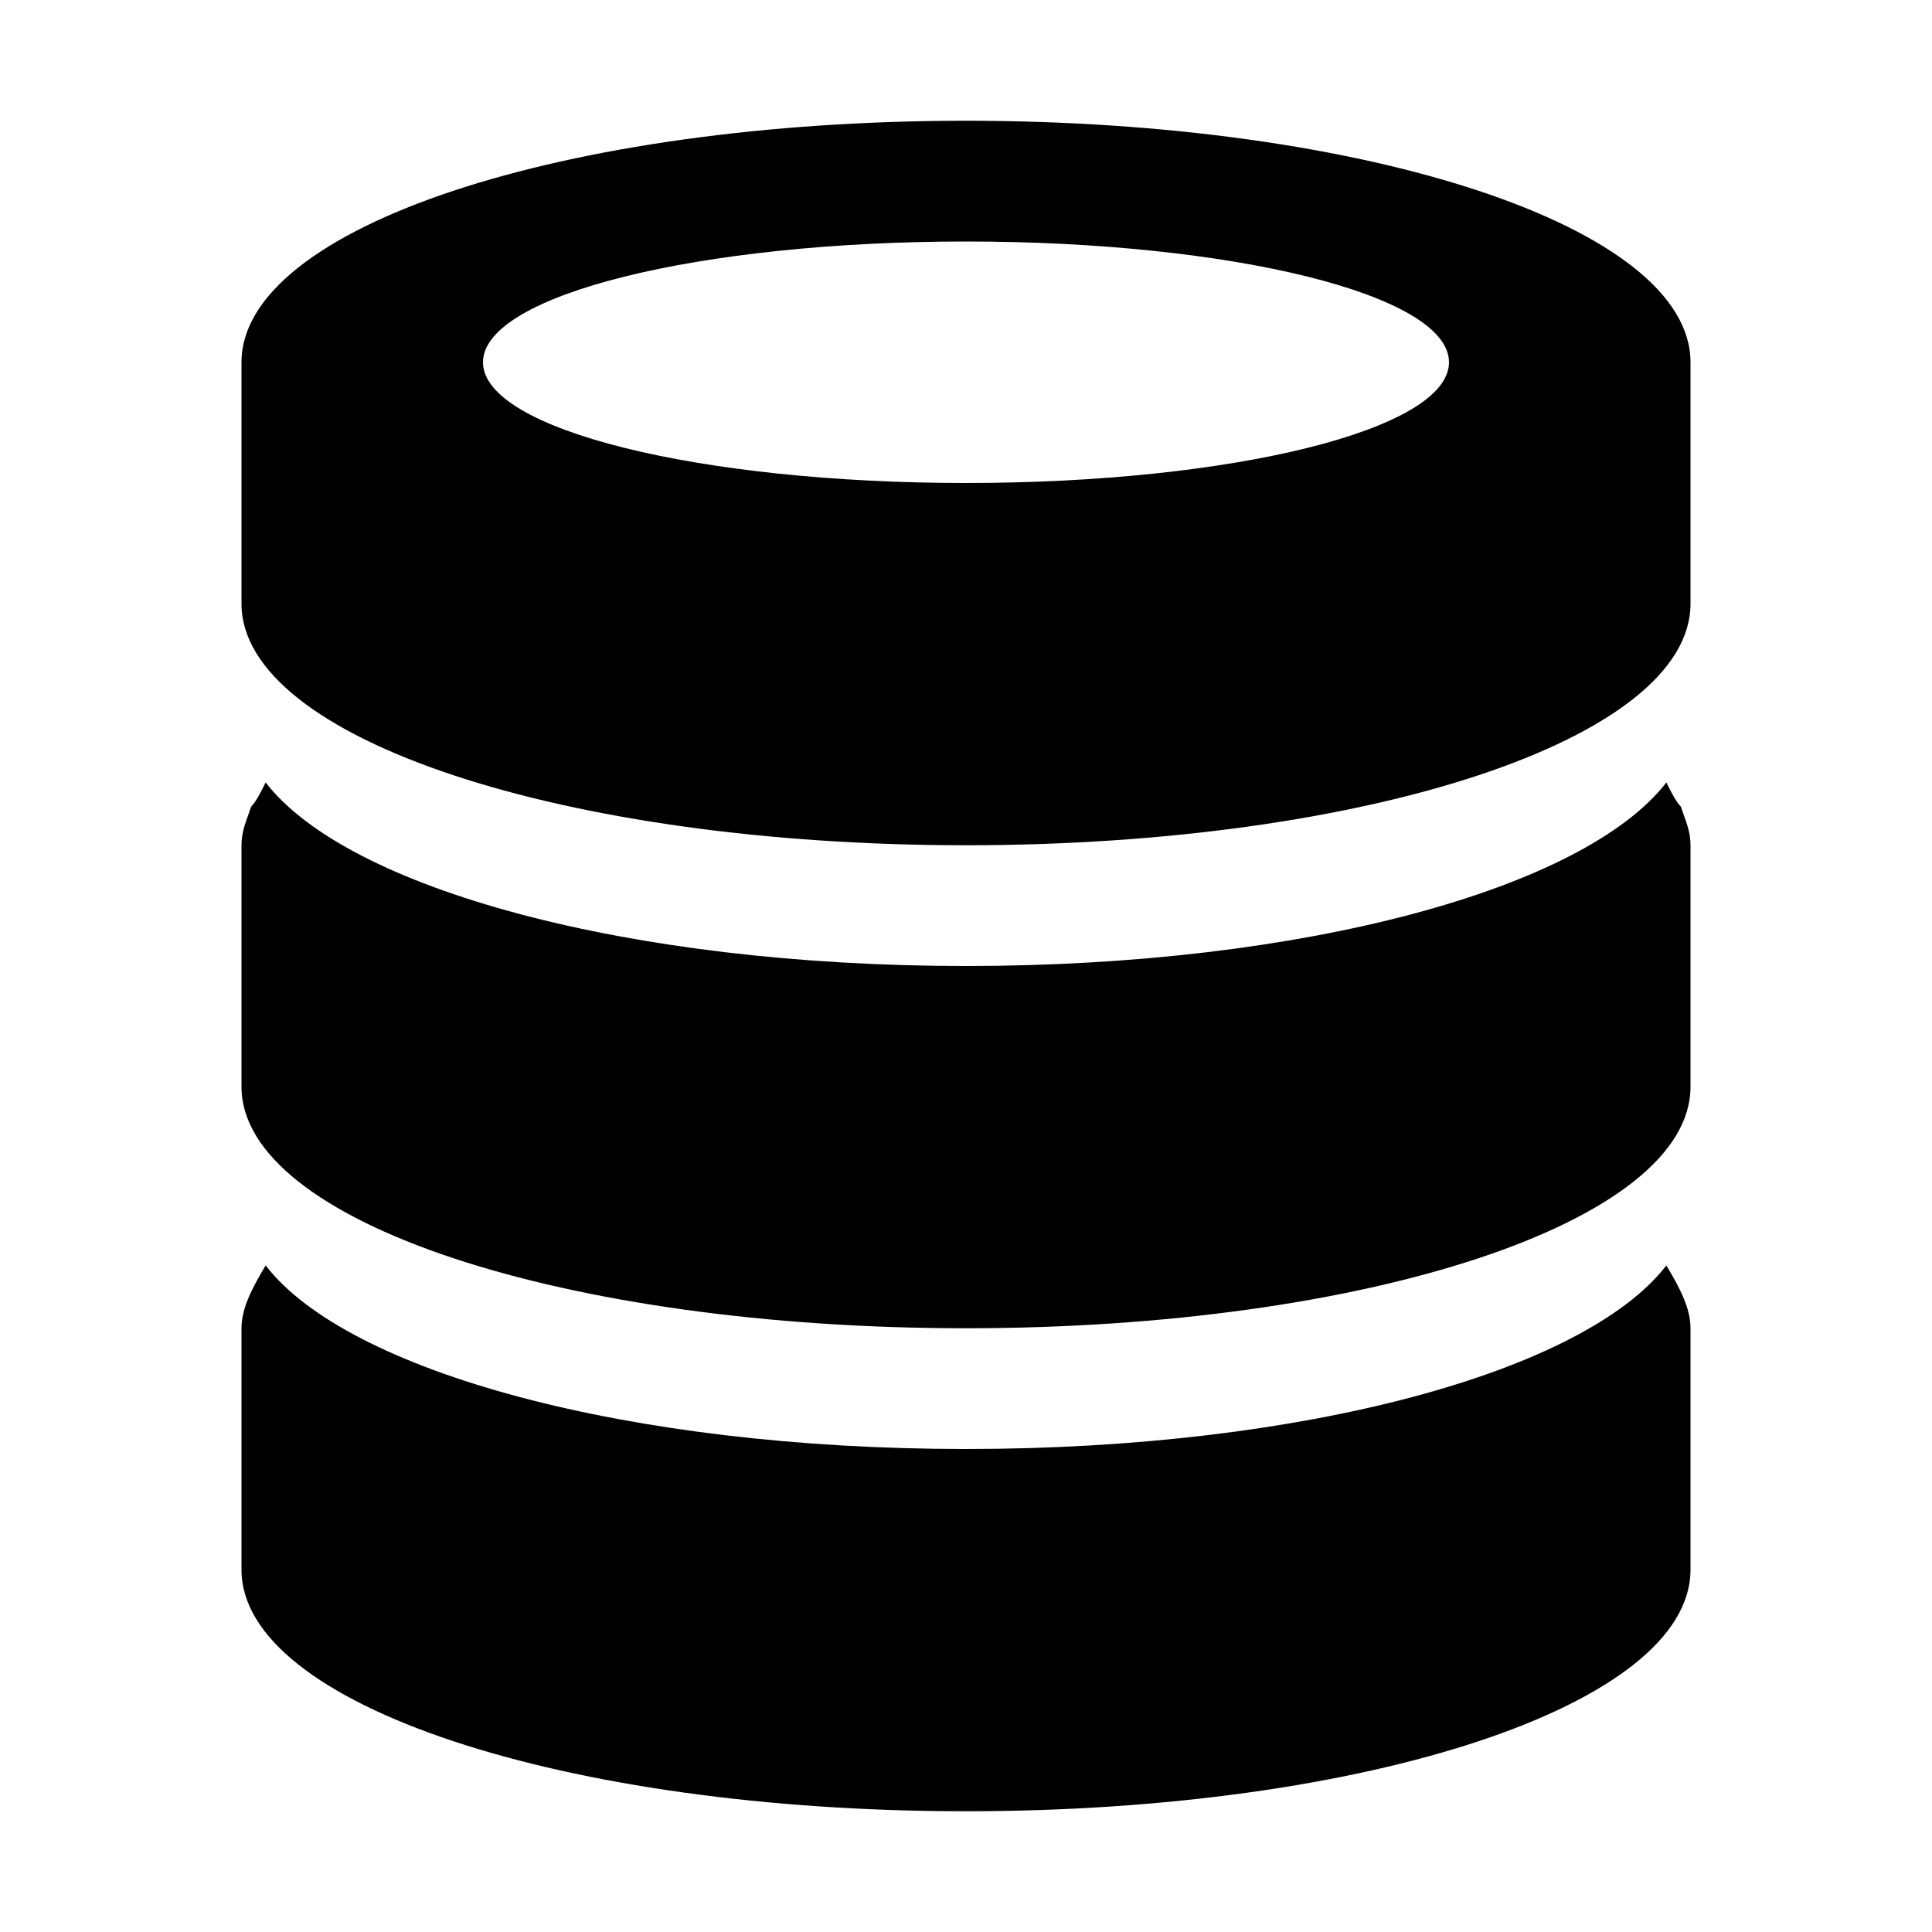 <?xml version="1.0"?><svg viewBox="0 0 40 40" xmlns="http://www.w3.org/2000/svg" height="40" width="40"><path d="m20 37.5c-8.3 0-15-2.2-15-5v-5c0-0.4 0.2-0.8 0.5-1.3 1.7 2.2 7.5 3.8 14.5 3.8s12.8-1.6 14.5-3.8c0.3 0.5 0.5 0.9 0.5 1.3v5c0 2.8-6.7 5-15 5z m0-10c-8.3 0-15-2.2-15-5v-5c0-0.3 0.1-0.5 0.2-0.8 0.1-0.1 0.2-0.3 0.3-0.5 1.7 2.2 7.5 3.8 14.5 3.8s12.8-1.6 14.5-3.8c0.1 0.2 0.2 0.4 0.3 0.5 0.1 0.3 0.2 0.5 0.2 0.8v5c0 2.8-6.7 5-15 5z m0-10c-8.3 0-15-2.2-15-5v-5c0-2.8 6.7-5 15-5 8.3 0 15 2.2 15 5v5c0 2.8-6.7 5-15 5z m0-12.5c-5.5 0-10 1.1-10 2.5s4.5 2.5 10 2.5 10-1.1 10-2.5-4.5-2.5-10-2.5z"></path></svg>